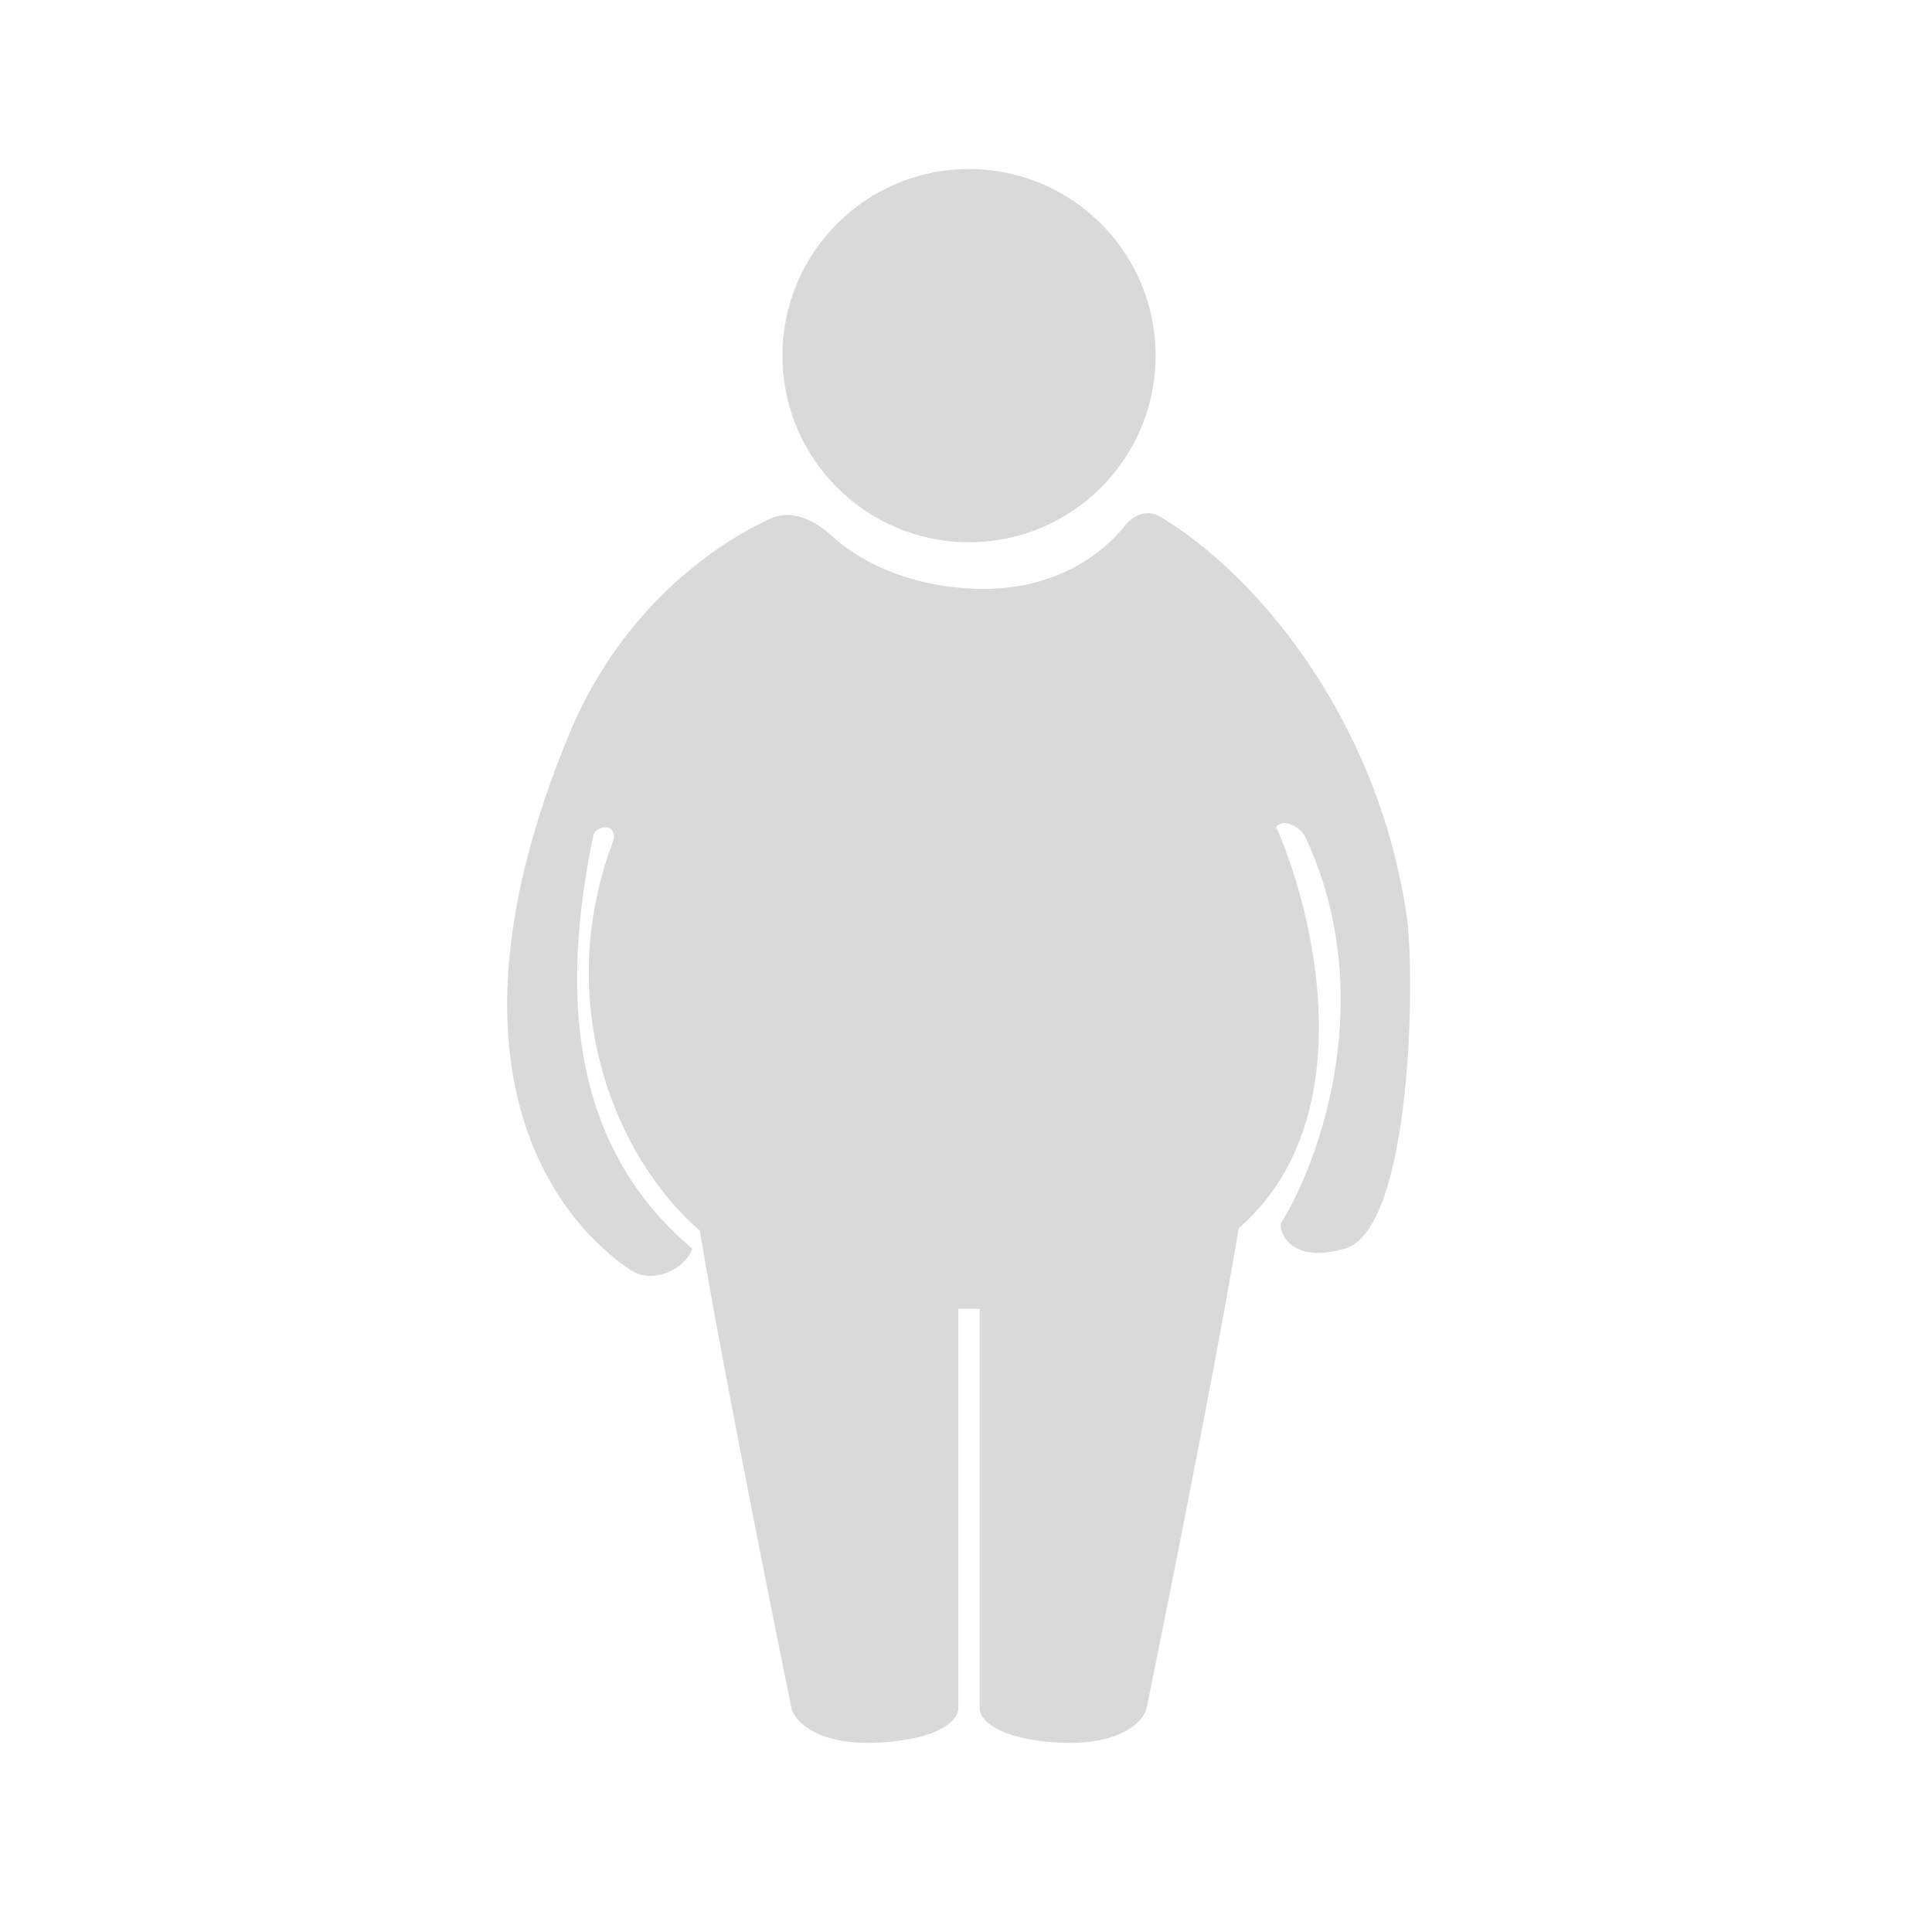 <svg width="80" height="80" viewBox="0 0 80 80" fill="none" xmlns="http://www.w3.org/2000/svg">
<circle cx="40.126" cy="14.726" r="7.726" fill="#D9D9D9"/>
<path d="M58.239 37.861C56.975 29.439 51.727 23.54 47.991 21.37C47.519 21.096 46.933 21.317 46.596 21.746C45.605 23.005 43.52 24.555 40.187 24.371C37.367 24.215 35.489 23.155 34.411 22.162C33.721 21.527 32.761 21.081 31.909 21.471C29.472 22.589 25.849 25.209 23.721 30.039C16.742 46.461 25.29 52.048 26.152 52.612L26.159 52.617C26.983 53.155 28.346 52.617 28.663 51.698C23.032 46.986 23.482 39.844 24.571 34.584C24.612 34.389 24.87 34.251 25.069 34.251C25.372 34.251 25.491 34.56 25.384 34.844C22.749 41.825 25.726 48.485 29.421 51.318C32.197 53.166 39.87 56.011 48.357 52.617C56.713 49.274 54.948 39.272 52.947 34.471C52.885 34.323 52.772 34.288 52.894 34.183C53.225 33.9 53.87 34.27 54.055 34.665C57.103 41.19 54.689 47.996 53.043 50.653C52.948 51.002 53.446 52.372 55.703 51.698C58.46 50.875 58.618 40.394 58.239 37.861Z" fill="#D9D9D9"/>
<path d="M51.526 49.355C49.752 51.711 43.483 52.785 40.569 53.028V70.761C40.569 71.162 41.215 72.002 43.799 72.154C46.383 72.306 47.325 71.289 47.472 70.761C48.581 65.335 50.943 53.459 51.526 49.355Z" fill="#D9D9D9"/>
<path d="M28.726 49.355C30.5 51.711 36.769 52.785 39.683 53.028V70.761C39.683 71.162 39.037 72.002 36.453 72.154C33.869 72.306 32.927 71.289 32.78 70.761C31.671 65.335 29.309 53.459 28.726 49.355Z" fill="#D9D9D9"/>
</svg>
